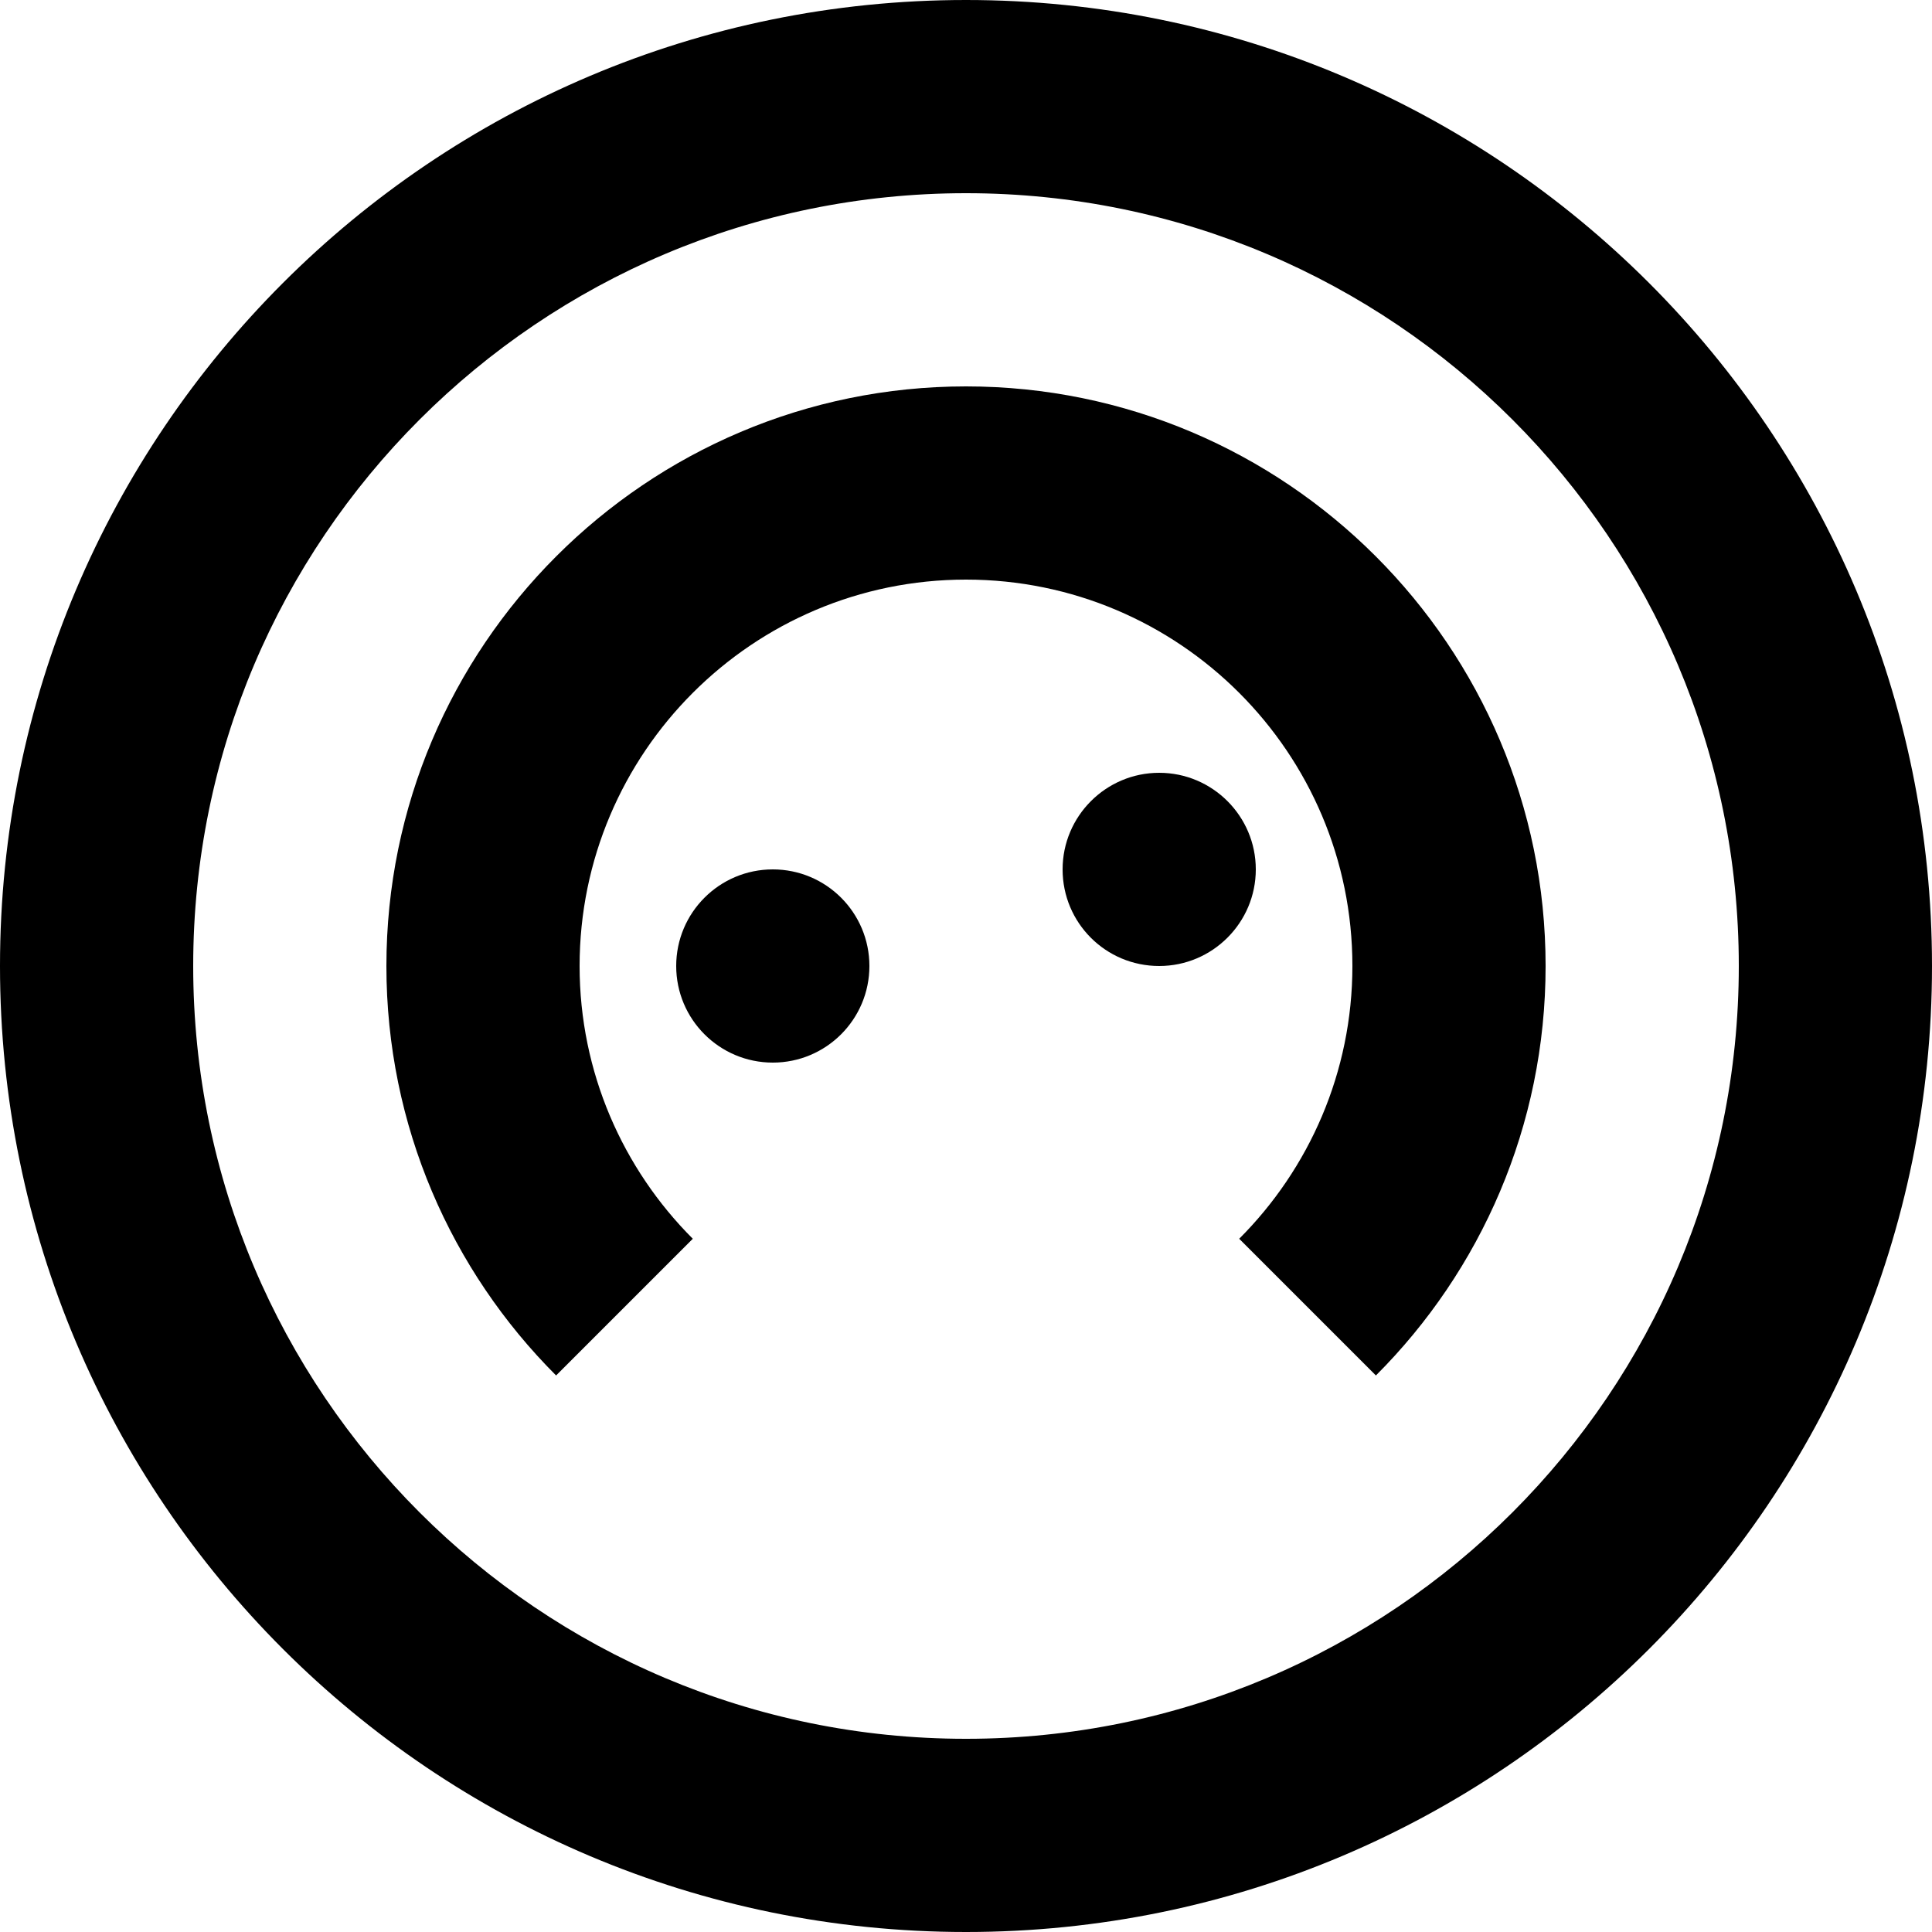 <svg xmlns="http://www.w3.org/2000/svg" viewBox="0 0 896 896" fill="black">
  <path d="M448,0C200.6,0,0,200.6,0,448s200.6,448,448,448s448-200.6,448-448S695.4,0,448,0z M448,806.4 c-197.9,0-358.4-160.5-358.4-358.4S250.1,89.6,448,89.6S806.4,250.1,806.4,448S645.9,806.4,448,806.4z"/>
  <path d="M448,179.2c-148.3,0-268.8,120.5-268.8,268.8c0,74.2,30.1,141.3,78.7,189.9l63.4-63.4c-32.4-32.4-52.5-77.2-52.5-126.5 c0-98.9,80.3-179.2,179.2-179.2s179.2,80.3,179.2,179.2c0,49.3-20.1,94.1-52.5,126.5l63.4,63.4c48.6-48.6,78.7-115.7,78.7-189.9 C716.8,299.7,596.3,179.2,448,179.2z"/>
  <circle cx="358.4" cy="448" r="44.8"/>
  <path d="M537.6,358.4c-24.7,0-44.8,20.1-44.8,44.8c0,12.4,5,23.6,13.1,31.7l0,0c8.1,8.1,19.3,13.1,31.7,13.1 c24.7,0,44.8-20.1,44.8-44.8S562.3,358.4,537.6,358.4z"/>
</svg>

